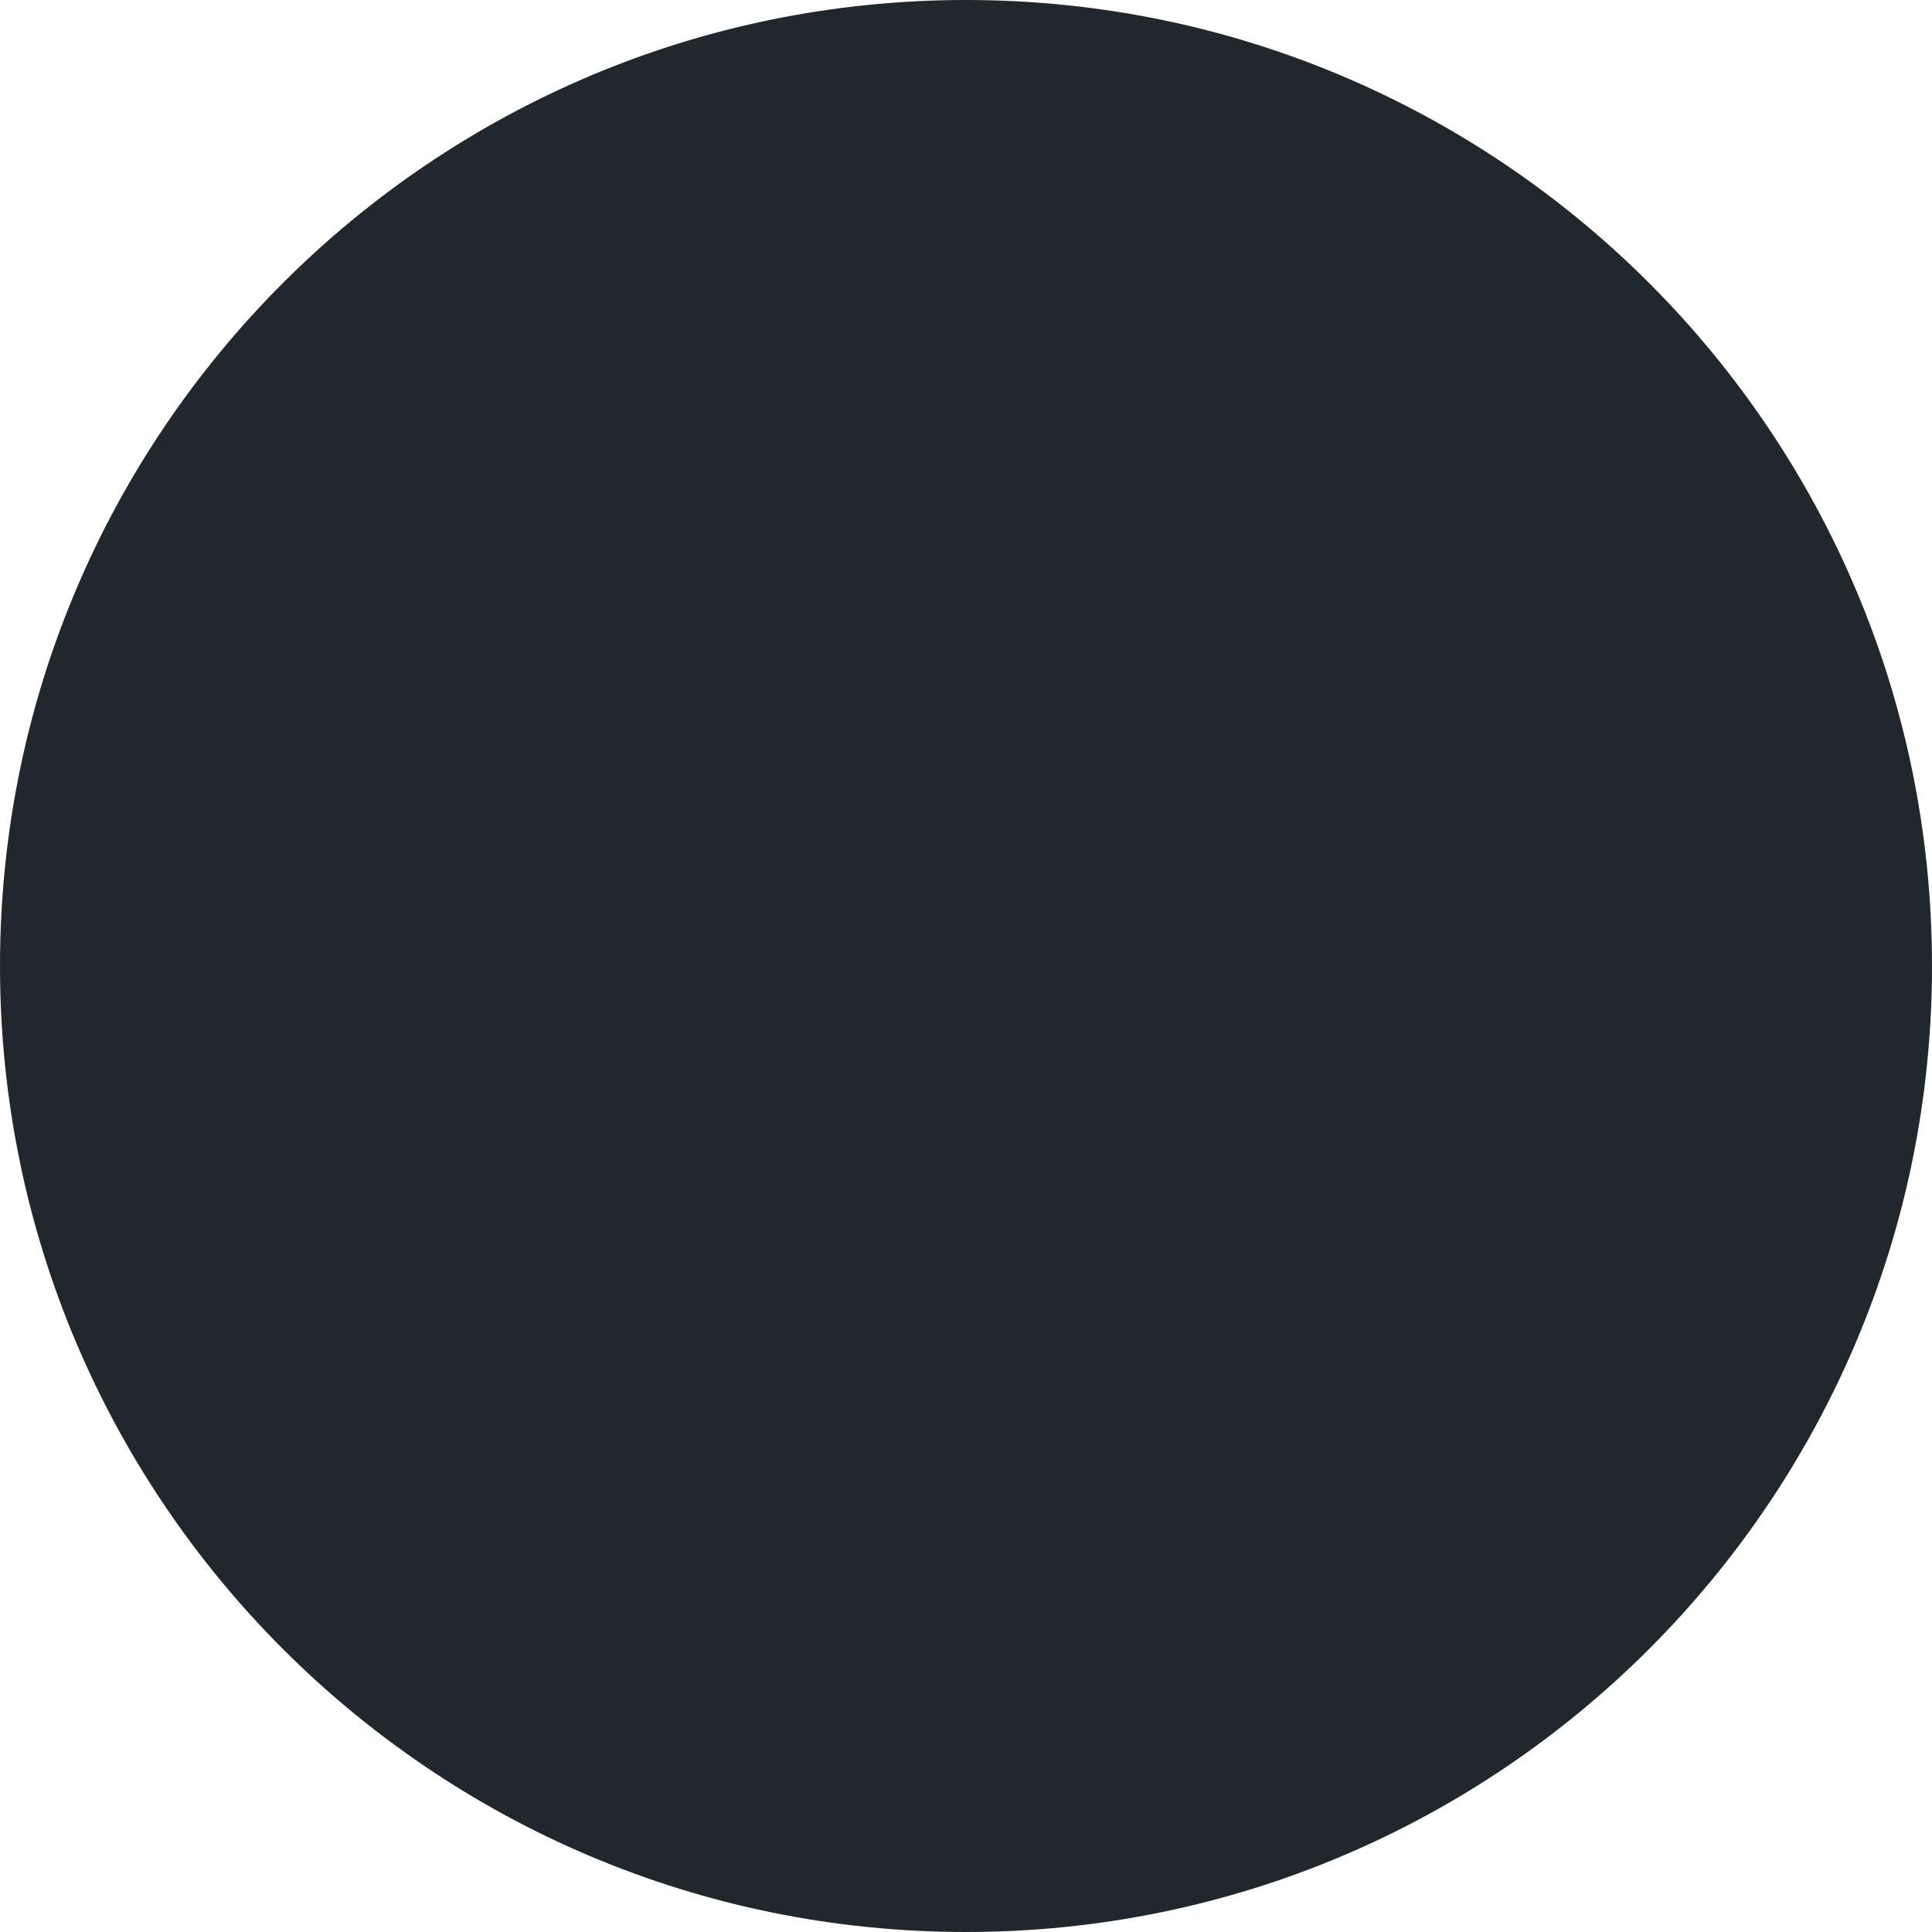 <svg width="24" height="24" viewBox="0 0 24 24" version="1.1" xmlns="http://www.w3.org/2000/svg" xmlns:xlink="http://www.w3.org/1999/xlink" xmlns:figma="http://www.figma.com/figma/ns">
<title>dot</title>
<desc>Created using Figma</desc>
<g id="Canvas" transform="translate(47 -125)" figma:type="canvas">
<g id="dot" figma:type="vector">
<use xlink:href="#path0_fill" transform="translate(-47 125)" fill="#20282D"/>
</g>
</g>
<defs>
<path id="path0_fill" fill-rule="evenodd" d="M 12 24C 18.627 24 24 18.627 24 12C 24 5.373 18.627 0 12 0C 5.373 0 0 5.373 0 12C 0 18.627 5.373 24 12 24Z"/>
</defs>
</svg>
